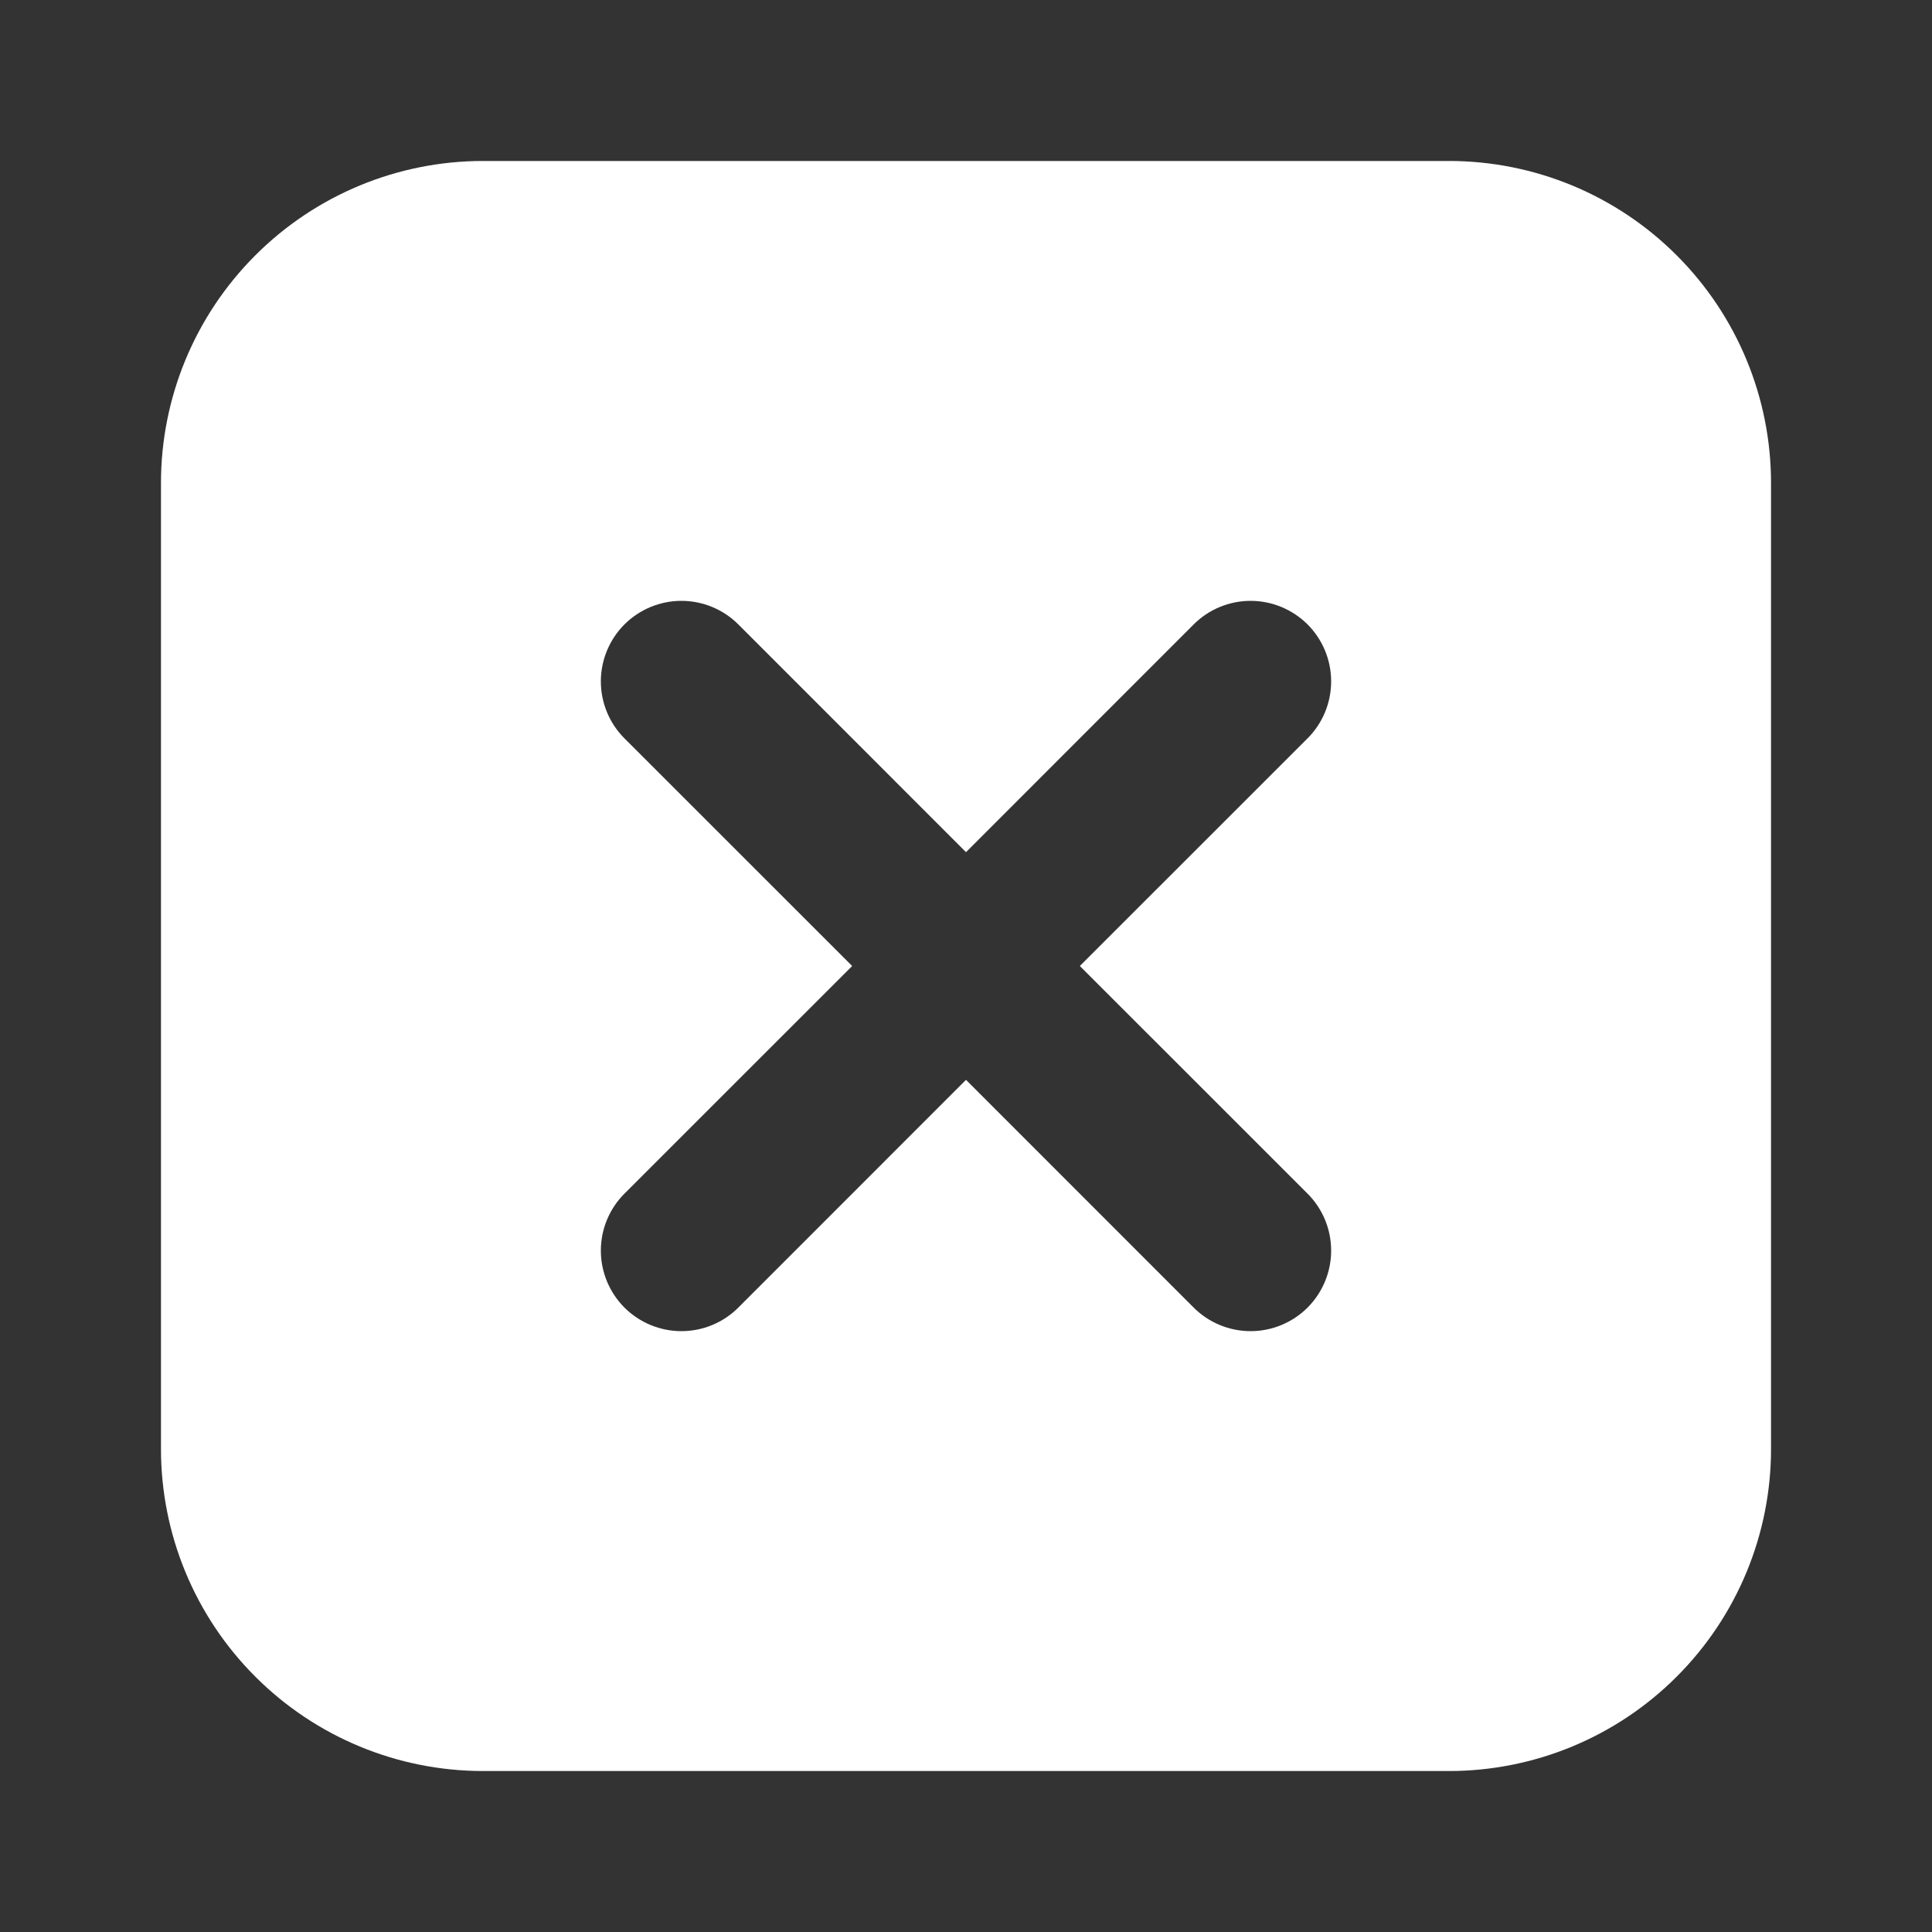 <svg width="25" height="25" viewBox="0 0 25 25" fill="none" xmlns="http://www.w3.org/2000/svg">
<rect x="0" y="0" width="25" height="25" fill="#333333" stroke="none"/>
<path d="M13.973 12.5L16.92 9.554C17.115 9.359 17.225 9.094 17.225 8.817C17.225 8.541 17.115 8.276 16.92 8.08C16.724 7.885 16.459 7.775 16.183 7.775C15.906 7.775 15.641 7.885 15.446 8.08L12.5 11.027L9.554 8.08C9.359 7.885 9.094 7.775 8.817 7.775C8.541 7.775 8.276 7.885 8.08 8.08C7.885 8.276 7.775 8.541 7.775 8.817C7.775 9.094 7.885 9.359 8.08 9.554L11.027 12.5L8.08 15.446C7.885 15.641 7.775 15.906 7.775 16.183C7.775 16.459 7.885 16.724 8.08 16.92C8.276 17.115 8.541 17.225 8.817 17.225C9.094 17.225 9.359 17.115 9.554 16.92L12.5 13.973L15.446 16.92C15.641 17.115 15.906 17.225 16.183 17.225C16.459 17.225 16.724 17.115 16.92 16.92C17.115 16.724 17.225 16.459 17.225 16.183C17.225 15.906 17.115 15.641 16.92 15.446L13.973 12.5ZM6.25 2.083H18.75C19.855 2.083 20.915 2.522 21.696 3.304C22.478 4.085 22.917 5.145 22.917 6.25V18.75C22.917 19.855 22.478 20.915 21.696 21.696C20.915 22.478 19.855 22.917 18.75 22.917H6.25C5.145 22.917 4.085 22.478 3.304 21.696C2.522 20.915 2.083 19.855 2.083 18.75V6.25C2.083 5.145 2.522 4.085 3.304 3.304C4.085 2.522 5.145 2.083 6.25 2.083V2.083Z" fill="white"/>
</svg>
